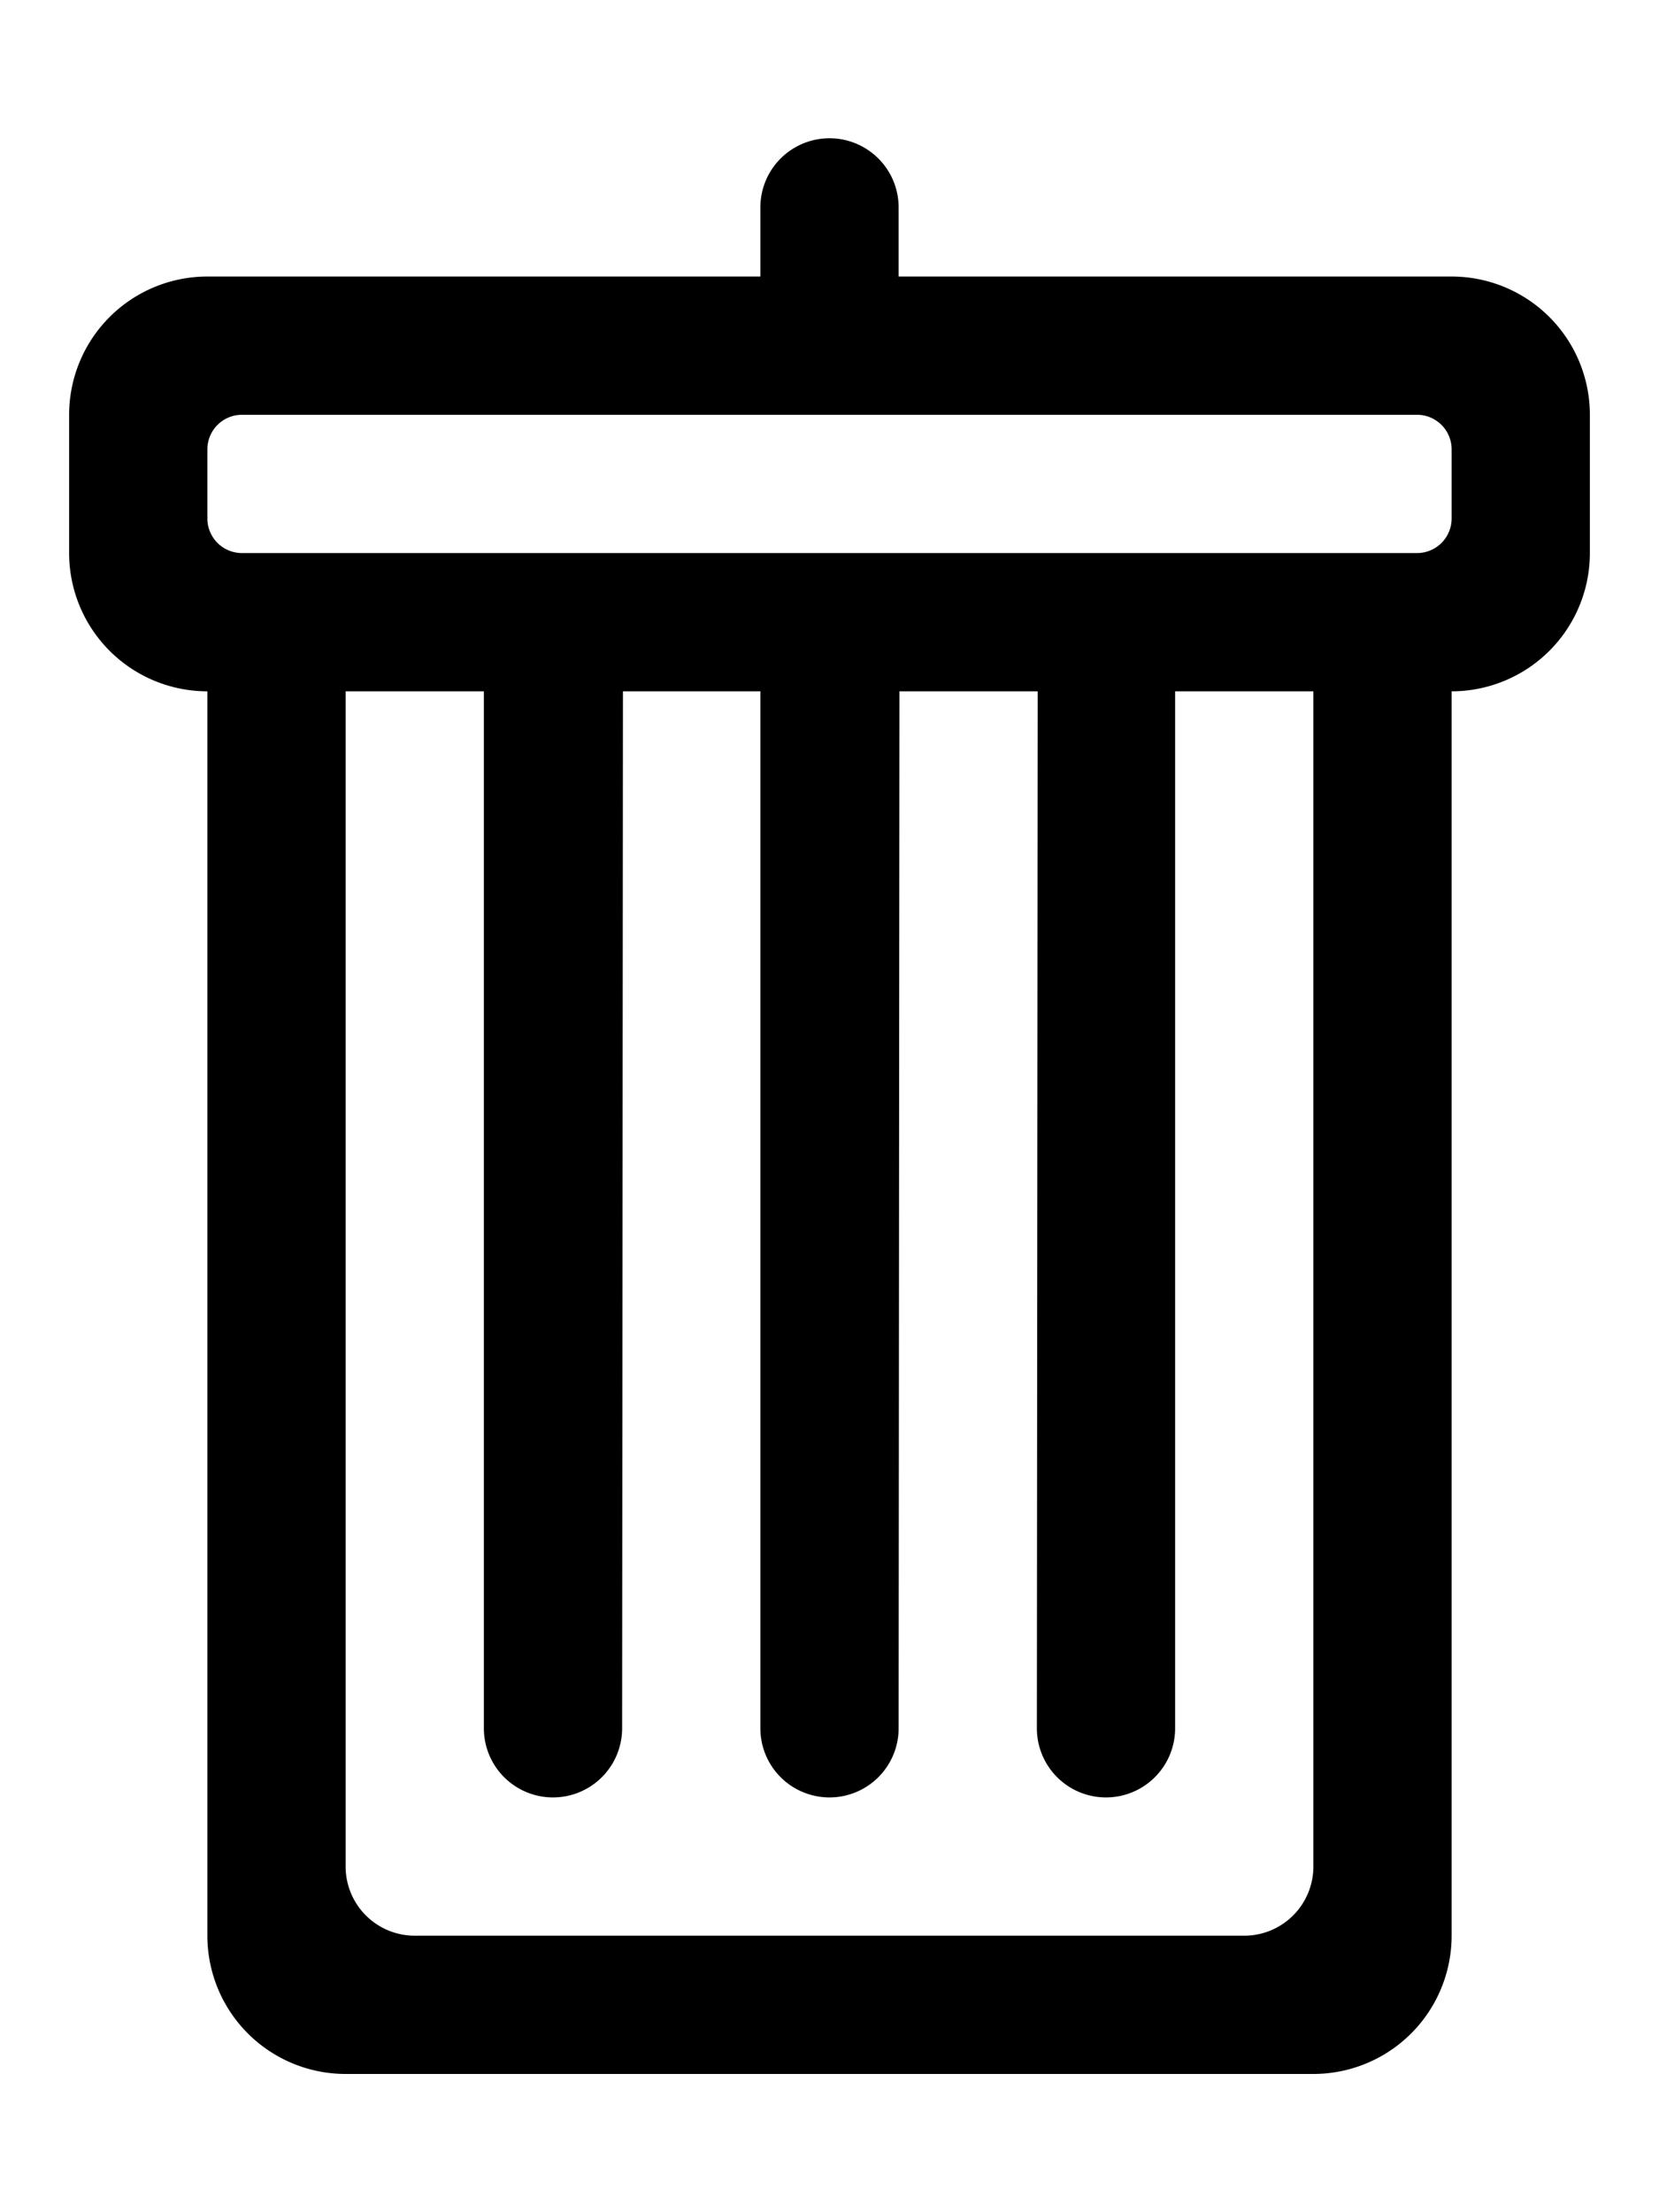 <svg xmlns="http://www.w3.org/2000/svg" viewBox="0 0 384 512"><title>trashcan</title><path d="M336,64H208V48a16,16,0,1,0-32,0V64H48A32,32,0,0,0,16,96v32a32,32,0,0,0,32,32V448a32,32,0,0,0,32,32H304a32,32,0,0,0,32-32V160a32,32,0,0,0,32-32V96A32,32,0,0,0,336,64ZM304,432a16,16,0,0,1-16,16H96a16,16,0,0,1-16-16V160h32V400a16,16,0,0,0,32,0l.19-240H176V400a16,16,0,0,0,32,0l.19-240h32L240,400a16,16,0,0,0,32,0V160h32Zm32-312a8,8,0,0,1-8,8H56a8,8,0,0,1-8-8V104a8,8,0,0,1,8-8H328a8,8,0,0,1,8,8Z"/></svg>